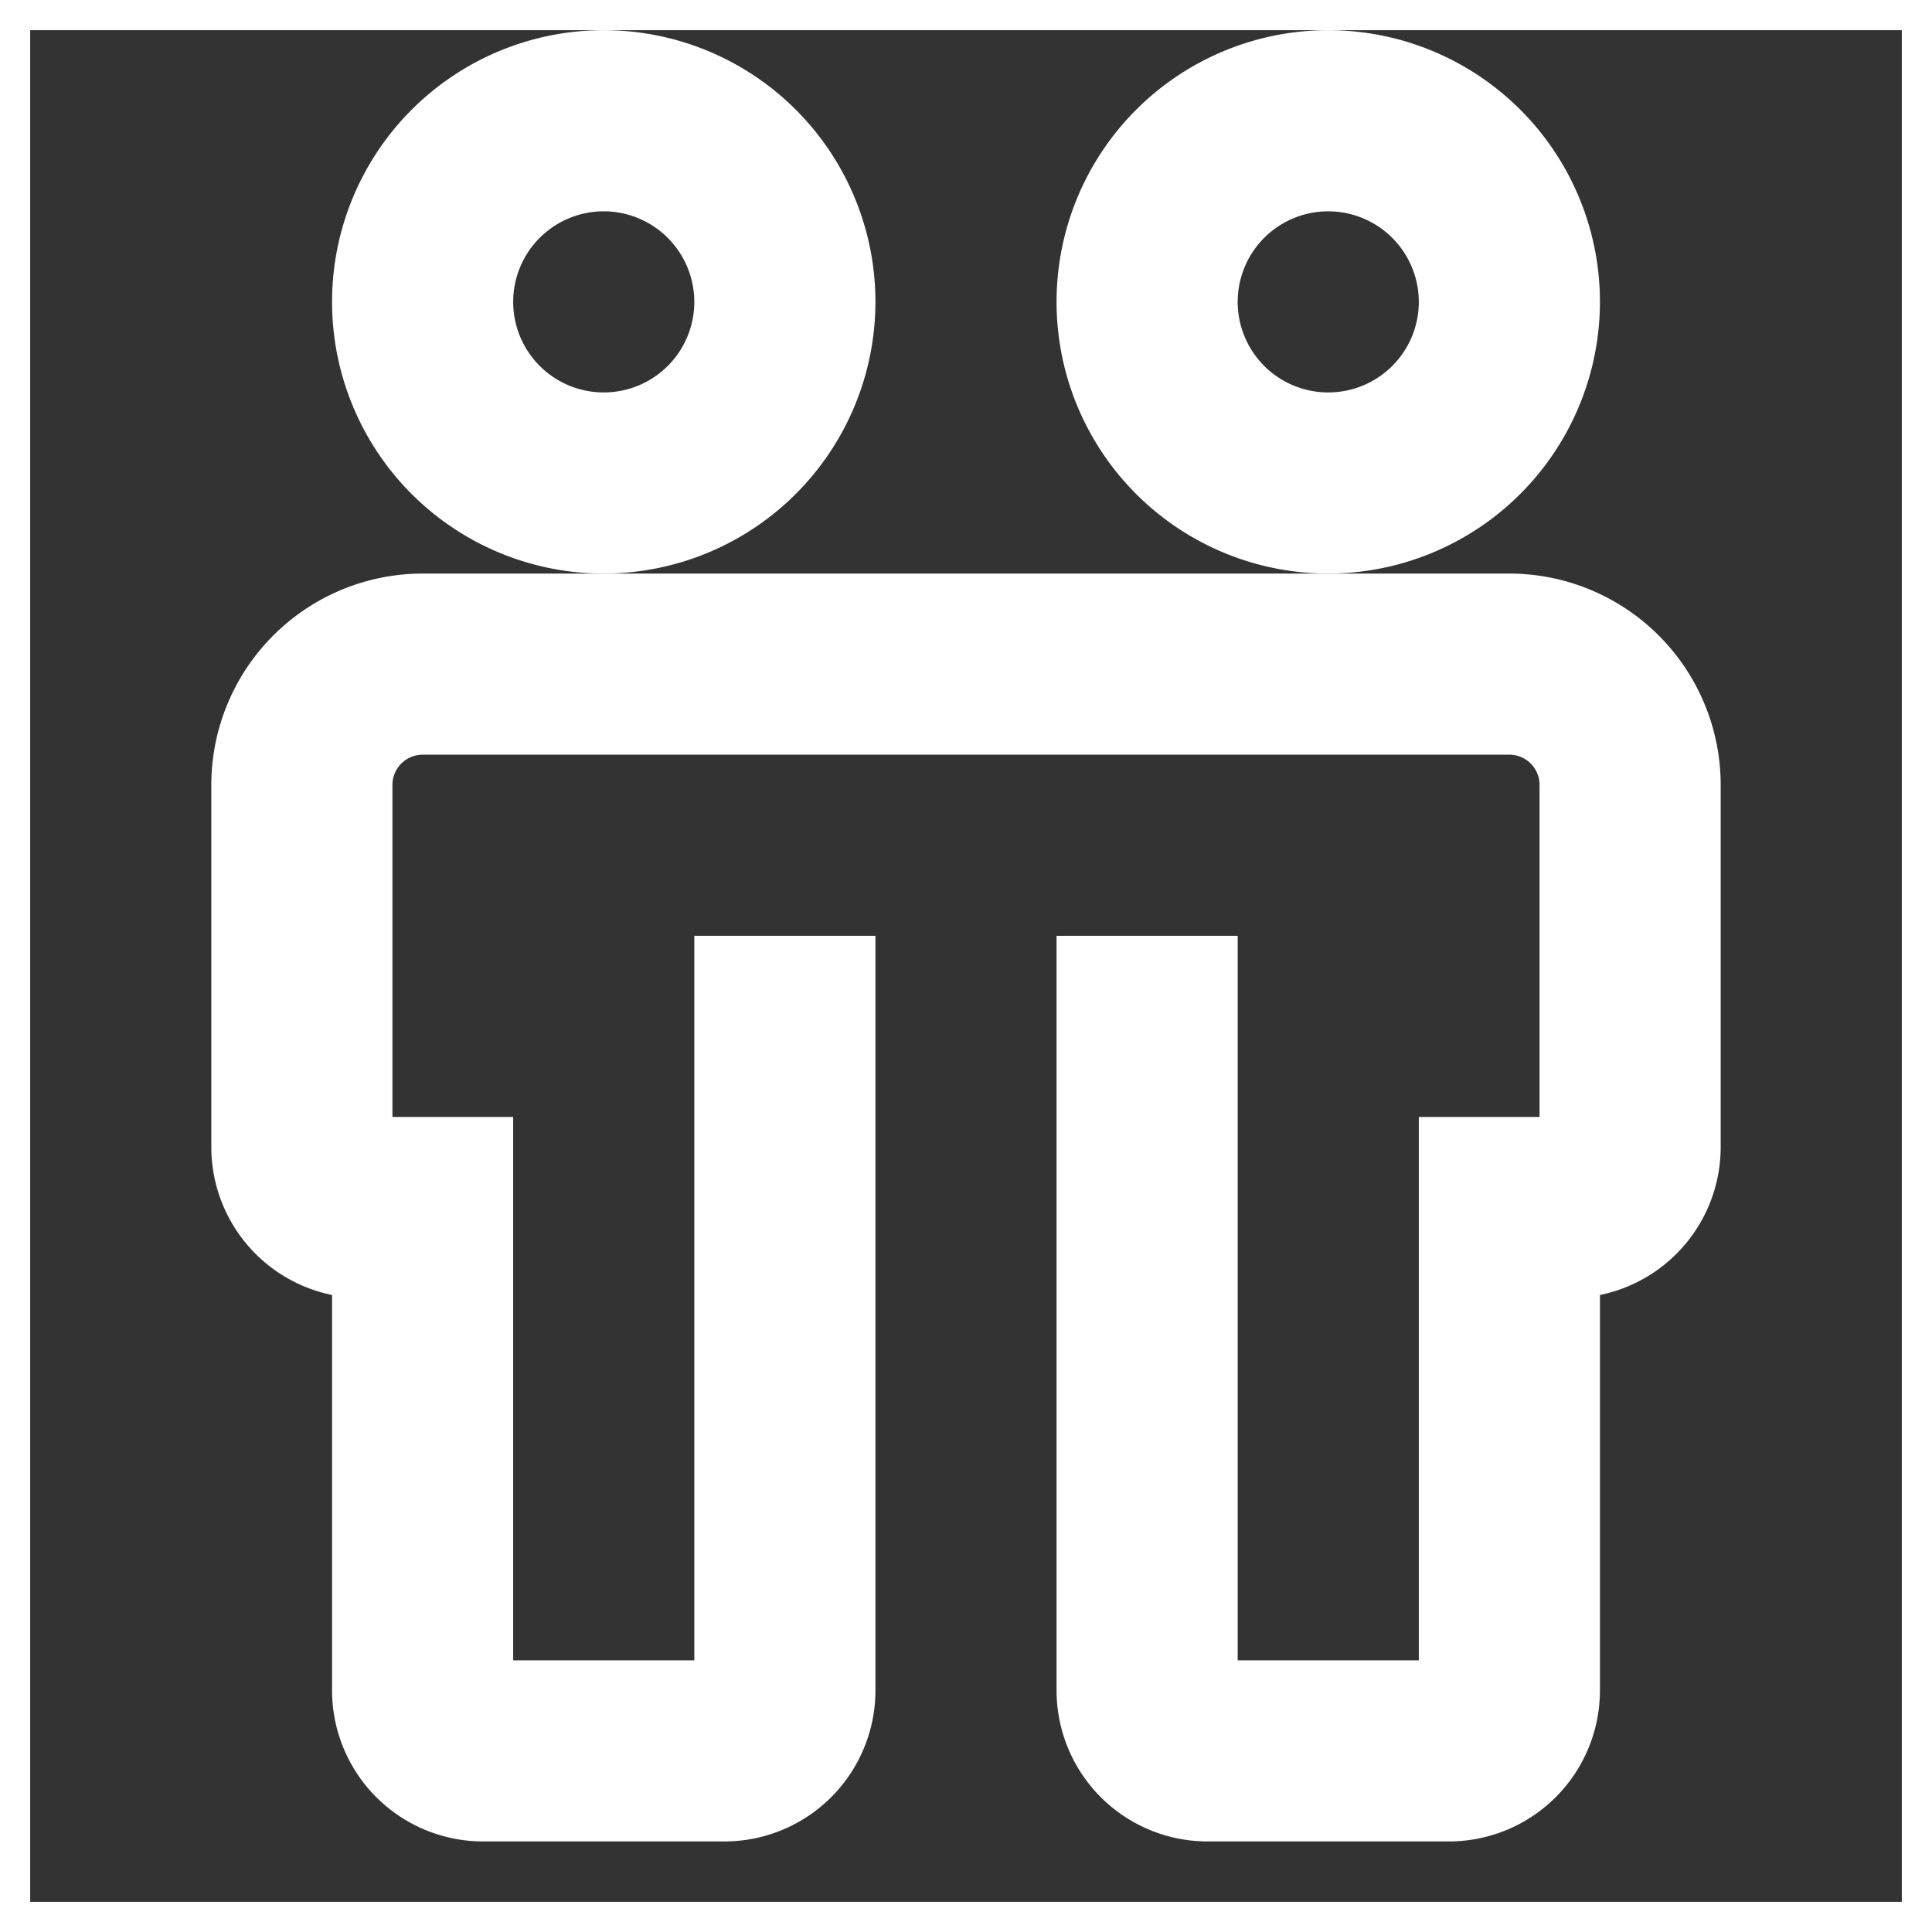 <!DOCTYPE svg PUBLIC "-//W3C//DTD SVG 1.1//EN" "http://www.w3.org/Graphics/SVG/1.1/DTD/svg11.dtd">
<!-- Uploaded to: SVG Repo, www.svgrepo.com, Transformed by: SVG Repo Mixer Tools -->
<svg fill="#ffffff" width="800px" height="800px" viewBox="0 0 32 32" id="icon" xmlns="http://www.w3.org/2000/svg" stroke="#ffffff">
<rect x="0" y="0" width="32" height="32" fill="#333333" stroke="none"/>
<g id="SVGRepo_bgCarrier" stroke-width="0"/>
<g id="SVGRepo_tracerCarrier" stroke-linecap="round" stroke-linejoin="round"/>
<g id="SVGRepo_iconCarrier"> <defs> <style> .cls-1 { fill: none; } </style> </defs> <path d="M25,10H7a3.003,3.003,0,0,0-3,3v6a2.002,2.002,0,0,0,2,2v7a2.002,2.002,0,0,0,2,2h4a2.002,2.002,0,0,0,2-2V16H12V28H8V19H6V13a1.001,1.001,0,0,1,1-1H25a1.001,1.001,0,0,1,1,1v6H24v9H20V16H18V28a2.002,2.002,0,0,0,2,2h4a2.002,2.002,0,0,0,2-2V21a2.002,2.002,0,0,0,2-2V13A3.003,3.003,0,0,0,25,10Z" transform="translate(0 0)"/> <path d="M10,9a4,4,0,1,1,4-4A4.004,4.004,0,0,1,10,9Zm0-6a2,2,0,1,0,2,2A2.002,2.002,0,0,0,10,3Z" transform="translate(0 0)"/> <path d="M22,9a4,4,0,1,1,4-4A4.004,4.004,0,0,1,22,9Zm0-6a2,2,0,1,0,2,2A2.002,2.002,0,0,0,22,3Z" transform="translate(0 0)"/> <rect id="_Transparent_Rectangle_" data-name="&lt;Transparent Rectangle&gt;" class="cls-1" width="32" height="32"/> </g>
</svg>